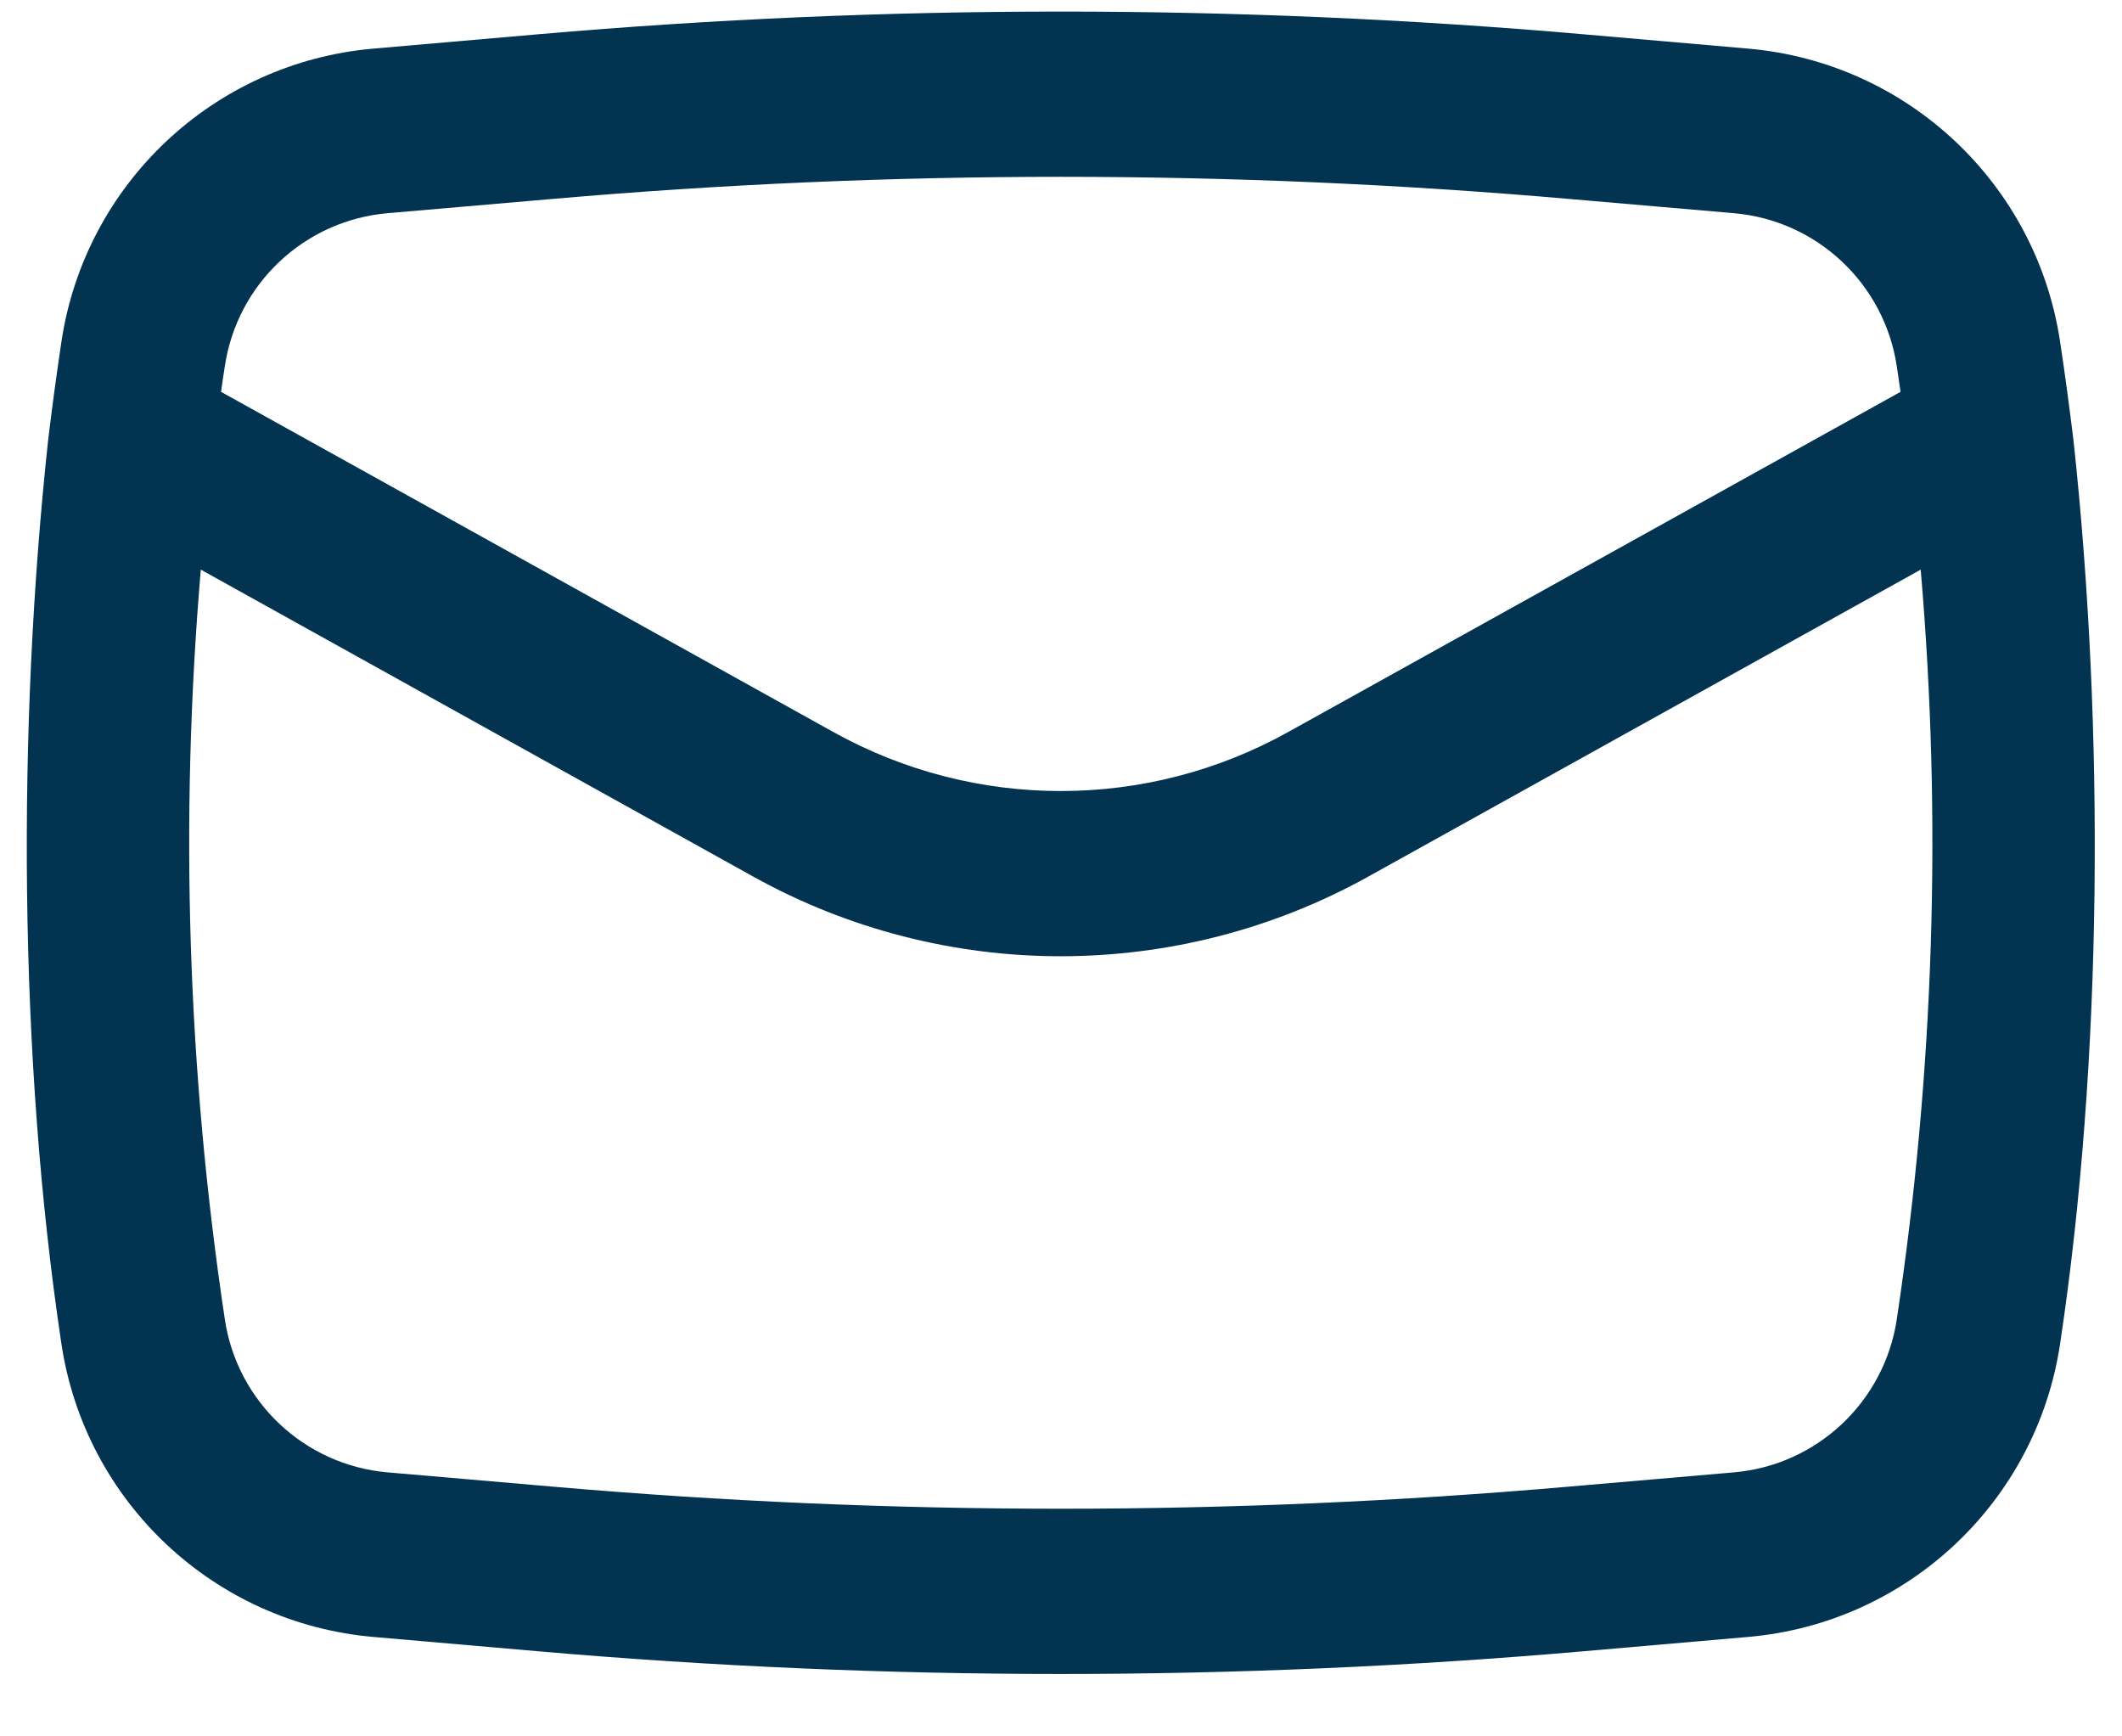 <svg width="22" height="18" viewBox="0 0 22 18" fill="none" xmlns="http://www.w3.org/2000/svg">
<path fill-rule="evenodd" clip-rule="evenodd" d="M0.498 4.573C0.178 7.545 0.192 10.972 0.637 13.932C0.883 15.57 2.22 16.825 3.87 16.969L5.594 17.119C9.19 17.431 12.806 17.431 16.401 17.119L18.125 16.969C19.775 16.825 21.112 15.57 21.358 13.932C21.803 10.972 21.818 7.545 21.498 4.573C21.456 4.229 21.41 3.884 21.358 3.541C21.112 1.903 19.775 0.648 18.125 0.504L16.401 0.354C12.806 0.042 9.19 0.042 5.594 0.354L3.87 0.504C2.22 0.648 0.883 1.903 0.637 3.541C0.586 3.884 0.539 4.228 0.498 4.573ZM5.743 2.061C9.239 1.757 12.756 1.757 16.253 2.061L17.977 2.21C18.838 2.285 19.536 2.941 19.665 3.796C19.678 3.884 19.691 3.973 19.704 4.062L13.354 7.589C11.889 8.404 10.107 8.404 8.641 7.589L2.292 4.062C2.304 3.973 2.317 3.884 2.331 3.796C2.459 2.941 3.157 2.285 4.018 2.21L5.743 2.061ZM19.913 5.905C20.135 8.494 20.052 11.103 19.665 13.677C19.536 14.532 18.838 15.188 17.977 15.263L16.253 15.412C12.756 15.716 9.239 15.716 5.743 15.412L4.018 15.263C3.157 15.188 2.459 14.532 2.331 13.677C1.944 11.103 1.861 8.494 2.082 5.905L7.809 9.087C9.792 10.188 12.203 10.188 14.186 9.087L19.913 5.905Z" fill="#023452"/>
</svg>
